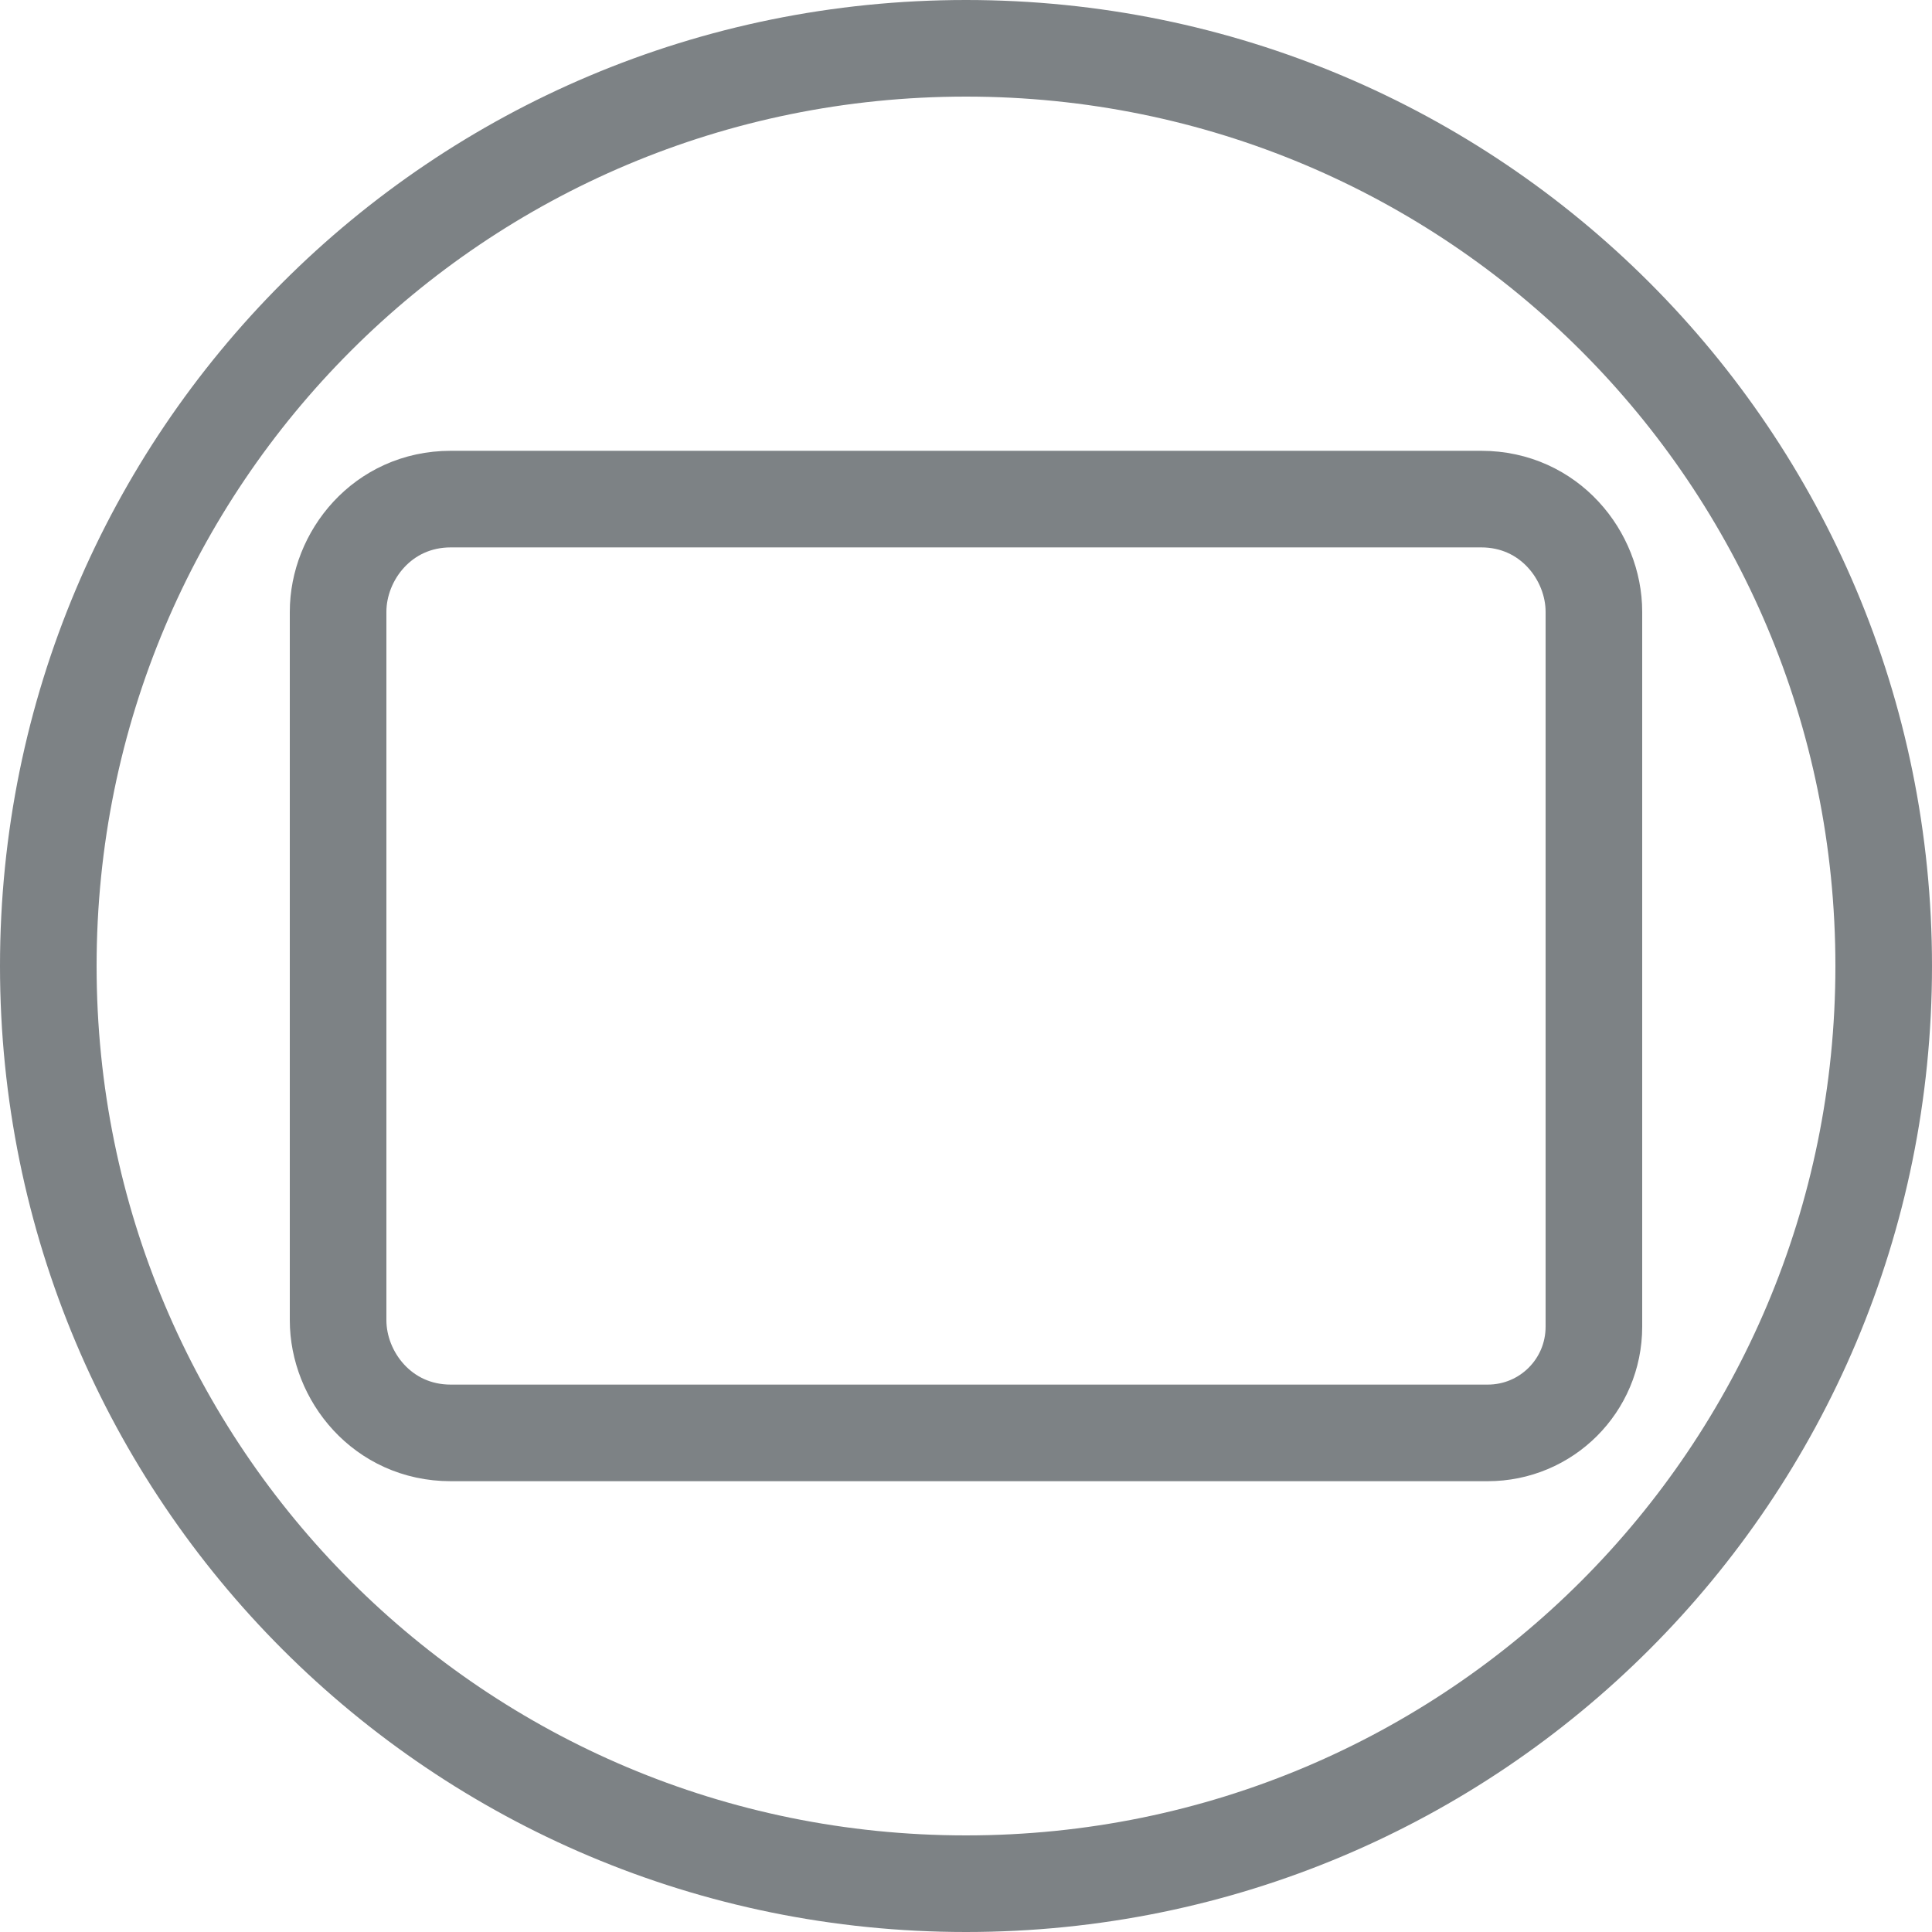 <svg width="30" height="30" viewBox="0 0 30 30" fill="none" xmlns="http://www.w3.org/2000/svg">
<g opacity="0.6">
<path d="M5.25 9.7V10.154V10.8V20.5C5.25 21.365 5.938 22.25 7 22.25H23.1C24.014 22.25 24.75 21.514 24.75 20.6V10.8V10.154V9.7V9.562V9.5C24.75 8.635 24.062 7.75 23 7.75H7C5.938 7.75 5.25 8.635 5.25 9.5V9.562V9.7ZM0.75 15C0.75 7.114 7.114 0.75 15 0.75C22.886 0.75 29.25 7.114 29.25 15C29.25 22.886 22.886 29.25 15 29.25C7.114 29.25 0.75 22.886 0.75 15Z" stroke="#262E34" stroke-width="1.5"/>
</g>
</svg>
